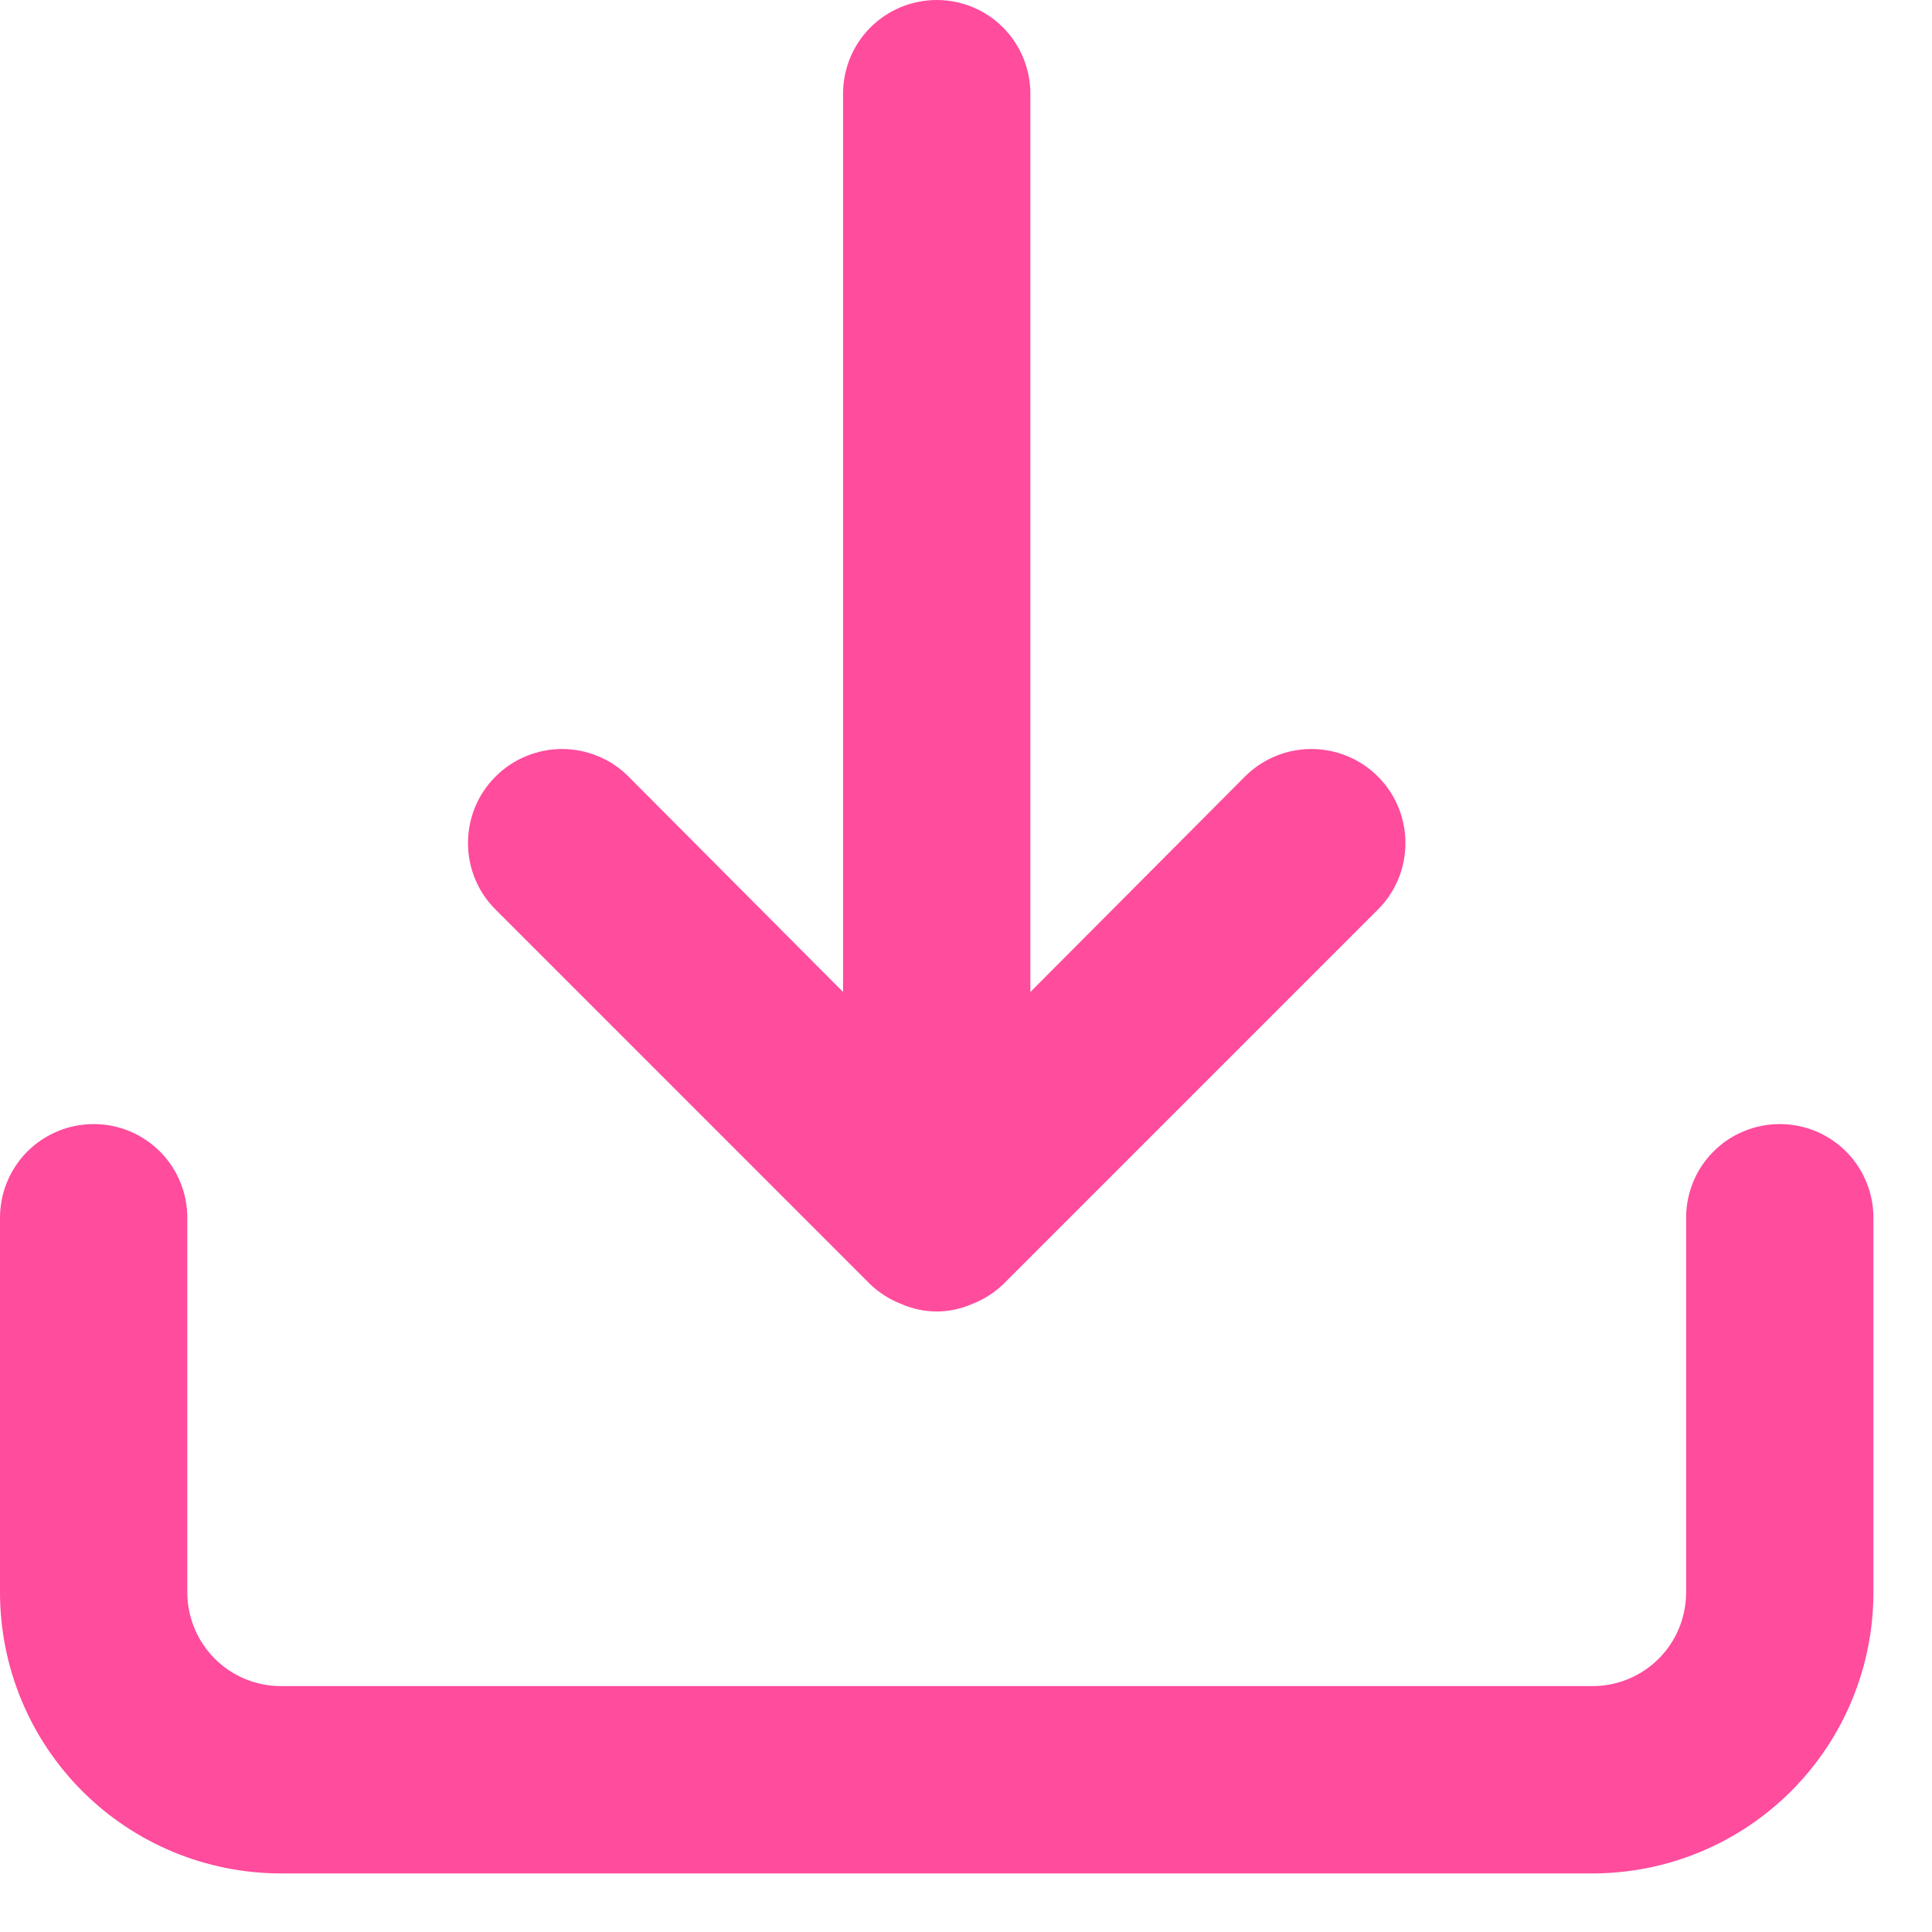 <svg width="22" height="22" viewBox="0 0 22 22" fill="none" xmlns="http://www.w3.org/2000/svg">
<path d="M20.267 12.8C19.984 12.8 19.712 12.912 19.512 13.112C19.312 13.312 19.2 13.584 19.2 13.867V18.133C19.2 18.416 19.088 18.688 18.888 18.888C18.688 19.088 18.416 19.2 18.133 19.2H3.2C2.917 19.2 2.646 19.088 2.446 18.888C2.246 18.688 2.133 18.416 2.133 18.133V13.867C2.133 13.584 2.021 13.312 1.821 13.112C1.621 12.912 1.35 12.8 1.067 12.8C0.784 12.8 0.512 12.912 0.312 13.112C0.112 13.312 0 13.584 0 13.867V18.133C0 18.982 0.337 19.796 0.937 20.396C1.537 20.996 2.351 21.333 3.2 21.333H18.133C18.982 21.333 19.796 20.996 20.396 20.396C20.996 19.796 21.333 18.982 21.333 18.133V13.867C21.333 13.584 21.221 13.312 21.021 13.112C20.821 12.912 20.55 12.8 20.267 12.8ZM9.909 14.624C10.011 14.721 10.13 14.797 10.261 14.848C10.389 14.904 10.527 14.934 10.667 14.934C10.806 14.934 10.944 14.904 11.072 14.848C11.203 14.797 11.323 14.721 11.424 14.624L15.691 10.357C15.892 10.156 16.004 9.884 16.004 9.6C16.004 9.316 15.892 9.044 15.691 8.843C15.49 8.642 15.217 8.529 14.933 8.529C14.649 8.529 14.377 8.642 14.176 8.843L11.733 11.296V1.067C11.733 0.784 11.621 0.512 11.421 0.312C11.221 0.112 10.95 0 10.667 0C10.384 0 10.113 0.112 9.912 0.312C9.712 0.512 9.6 0.784 9.6 1.067V11.296L7.157 8.843C7.058 8.743 6.94 8.664 6.81 8.611C6.68 8.557 6.541 8.529 6.4 8.529C6.259 8.529 6.12 8.557 5.99 8.611C5.86 8.664 5.742 8.743 5.643 8.843C5.543 8.942 5.464 9.06 5.41 9.19C5.357 9.32 5.329 9.459 5.329 9.6C5.329 9.741 5.357 9.88 5.41 10.01C5.464 10.14 5.543 10.258 5.643 10.357L9.909 14.624Z" fill="#FF4C9D"/>
</svg>
